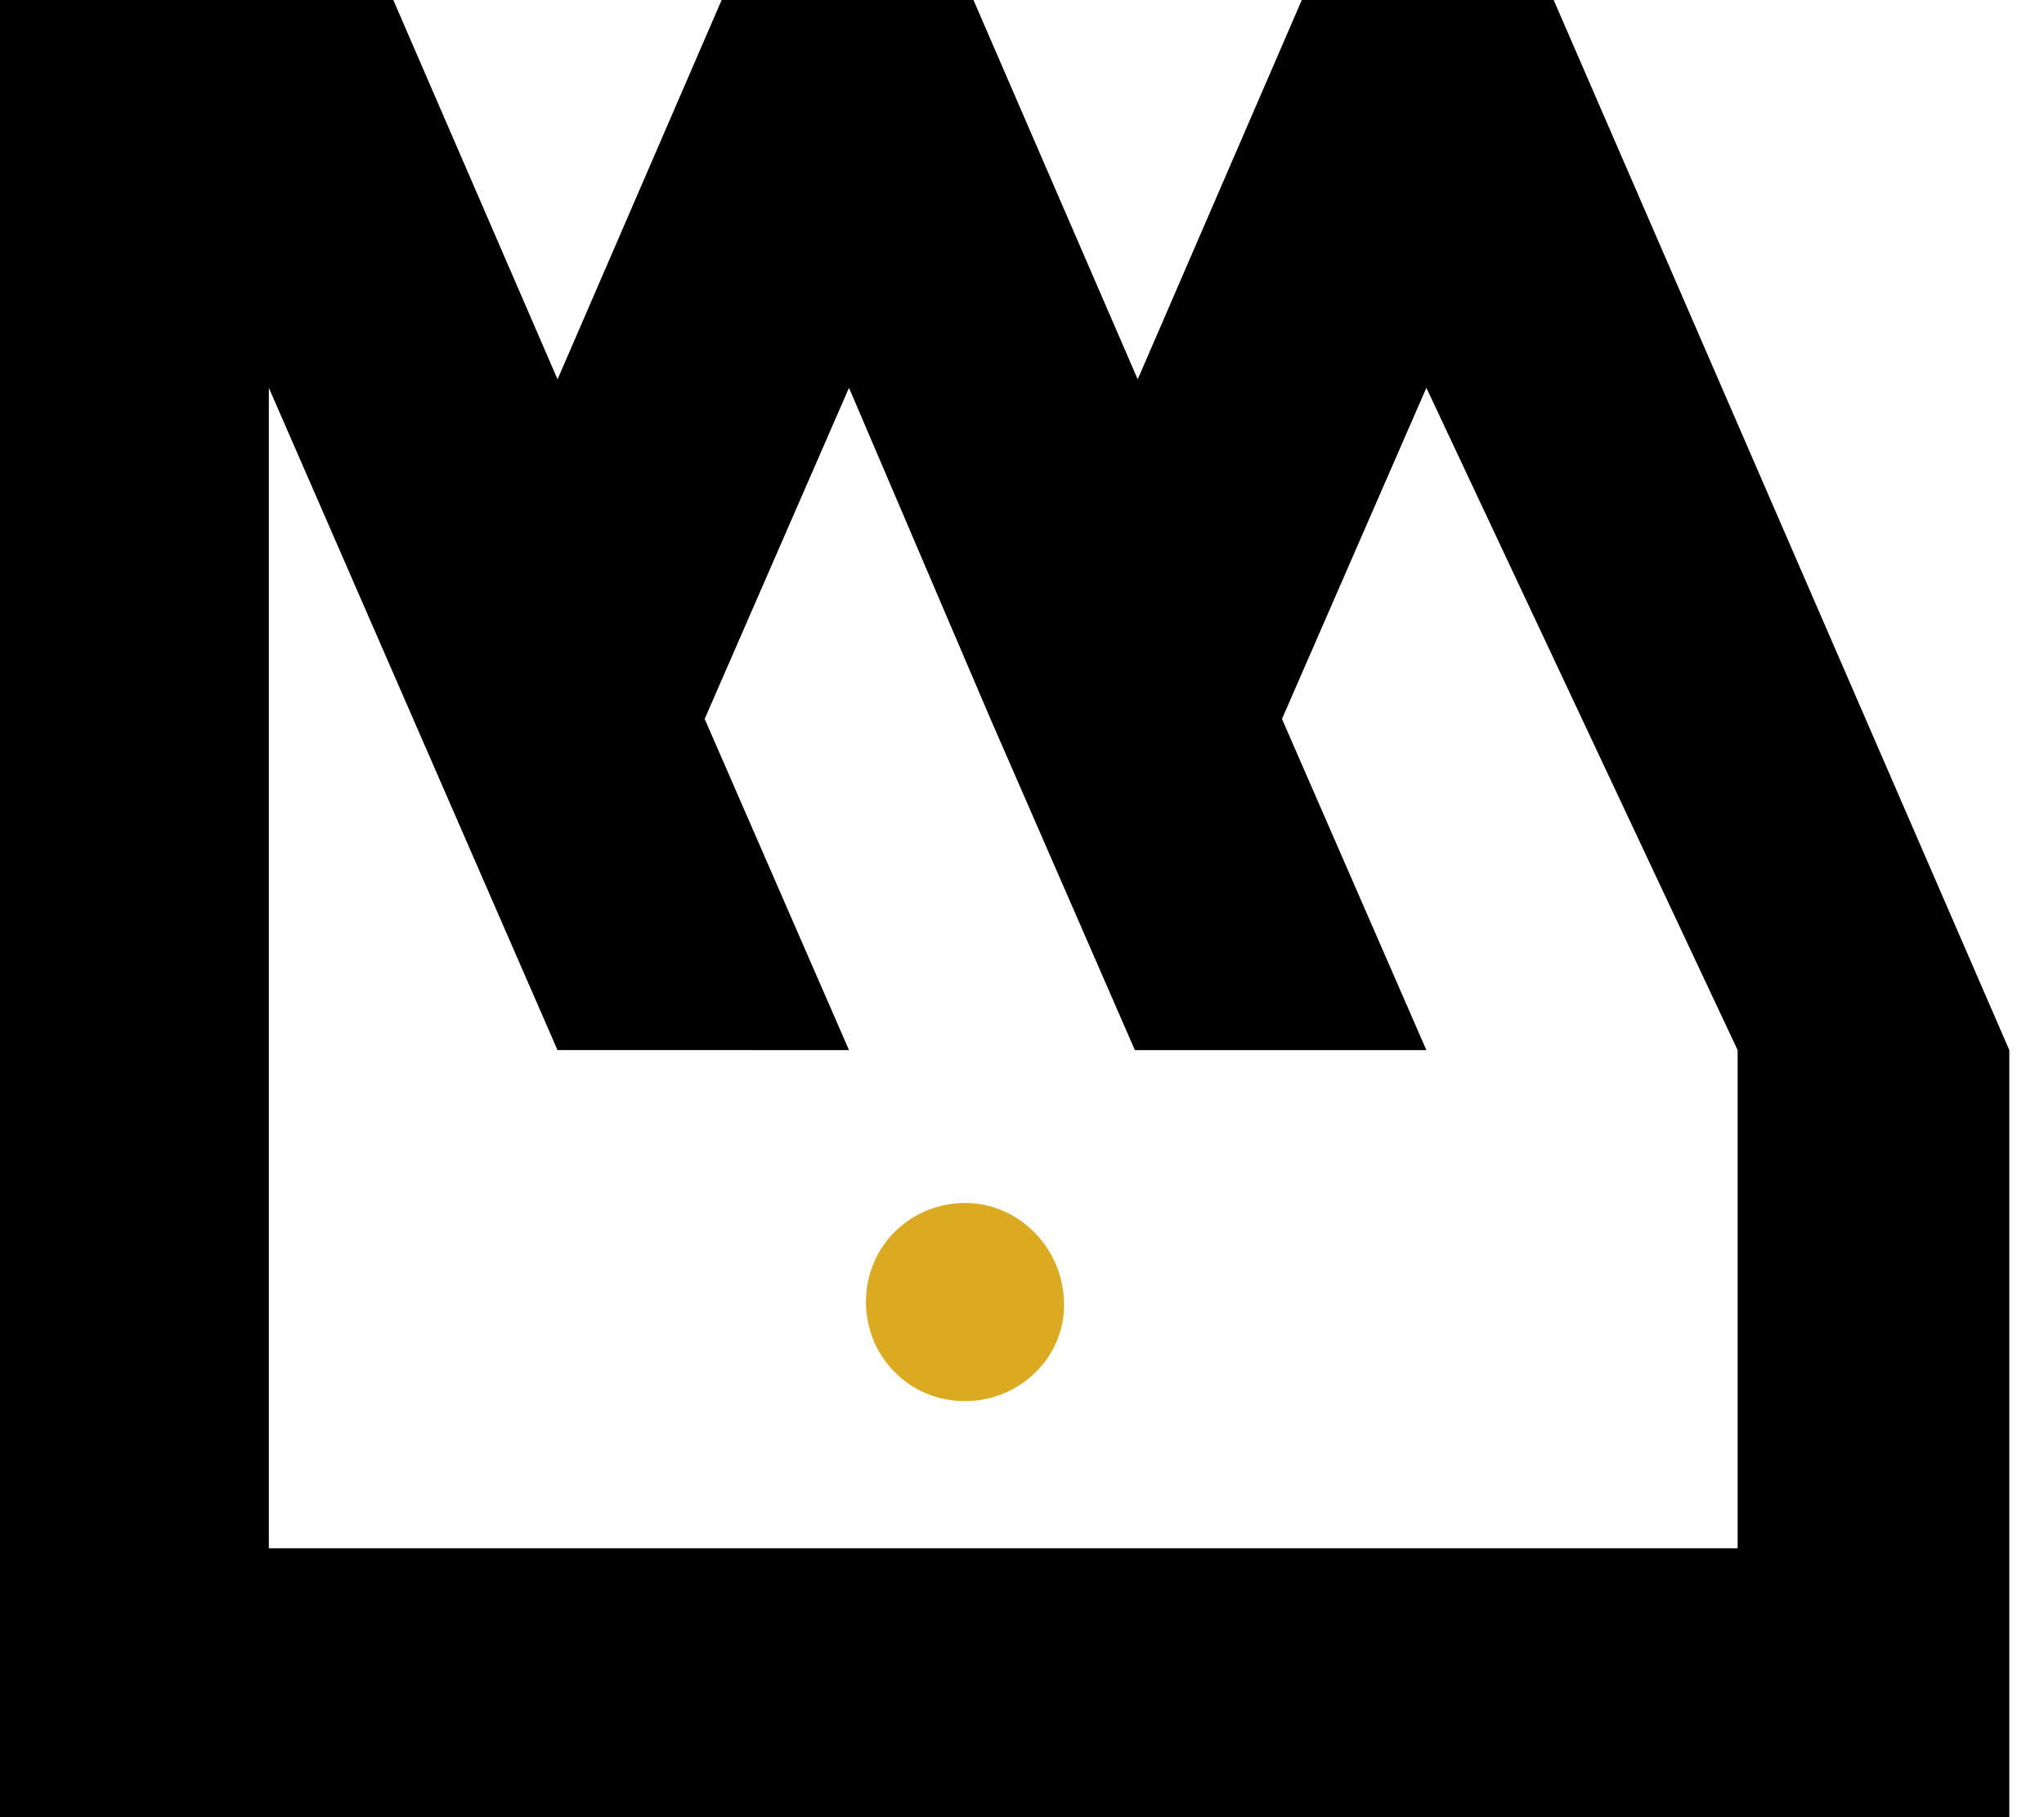 <svg width="36" height="32" fill="none" xmlns="http://www.w3.org/2000/svg"><path d="M16.997 21.184c-.947 0-1.745.747-1.745 1.744 0 .947.748 1.745 1.745 1.745.947 0 1.744-.748 1.744-1.695 0-.997-.797-1.794-1.744-1.794Z" fill="#DBAA21"/><path d="M27.364 0h-4.436l-2.89 6.68L17.145 0H12.71L9.82 6.68 6.927 0H0v32h35.389V18.492L27.364 0ZM4.735 27.265V6.829l2.542 5.831 2.542 5.832H14.953l-2.542-5.832 2.542-5.831 2.492 5.831 2.543 5.832H25.122l-2.543-5.832 2.543-5.831 5.482 11.663v8.773H4.735Z" fill="#000"/></svg>